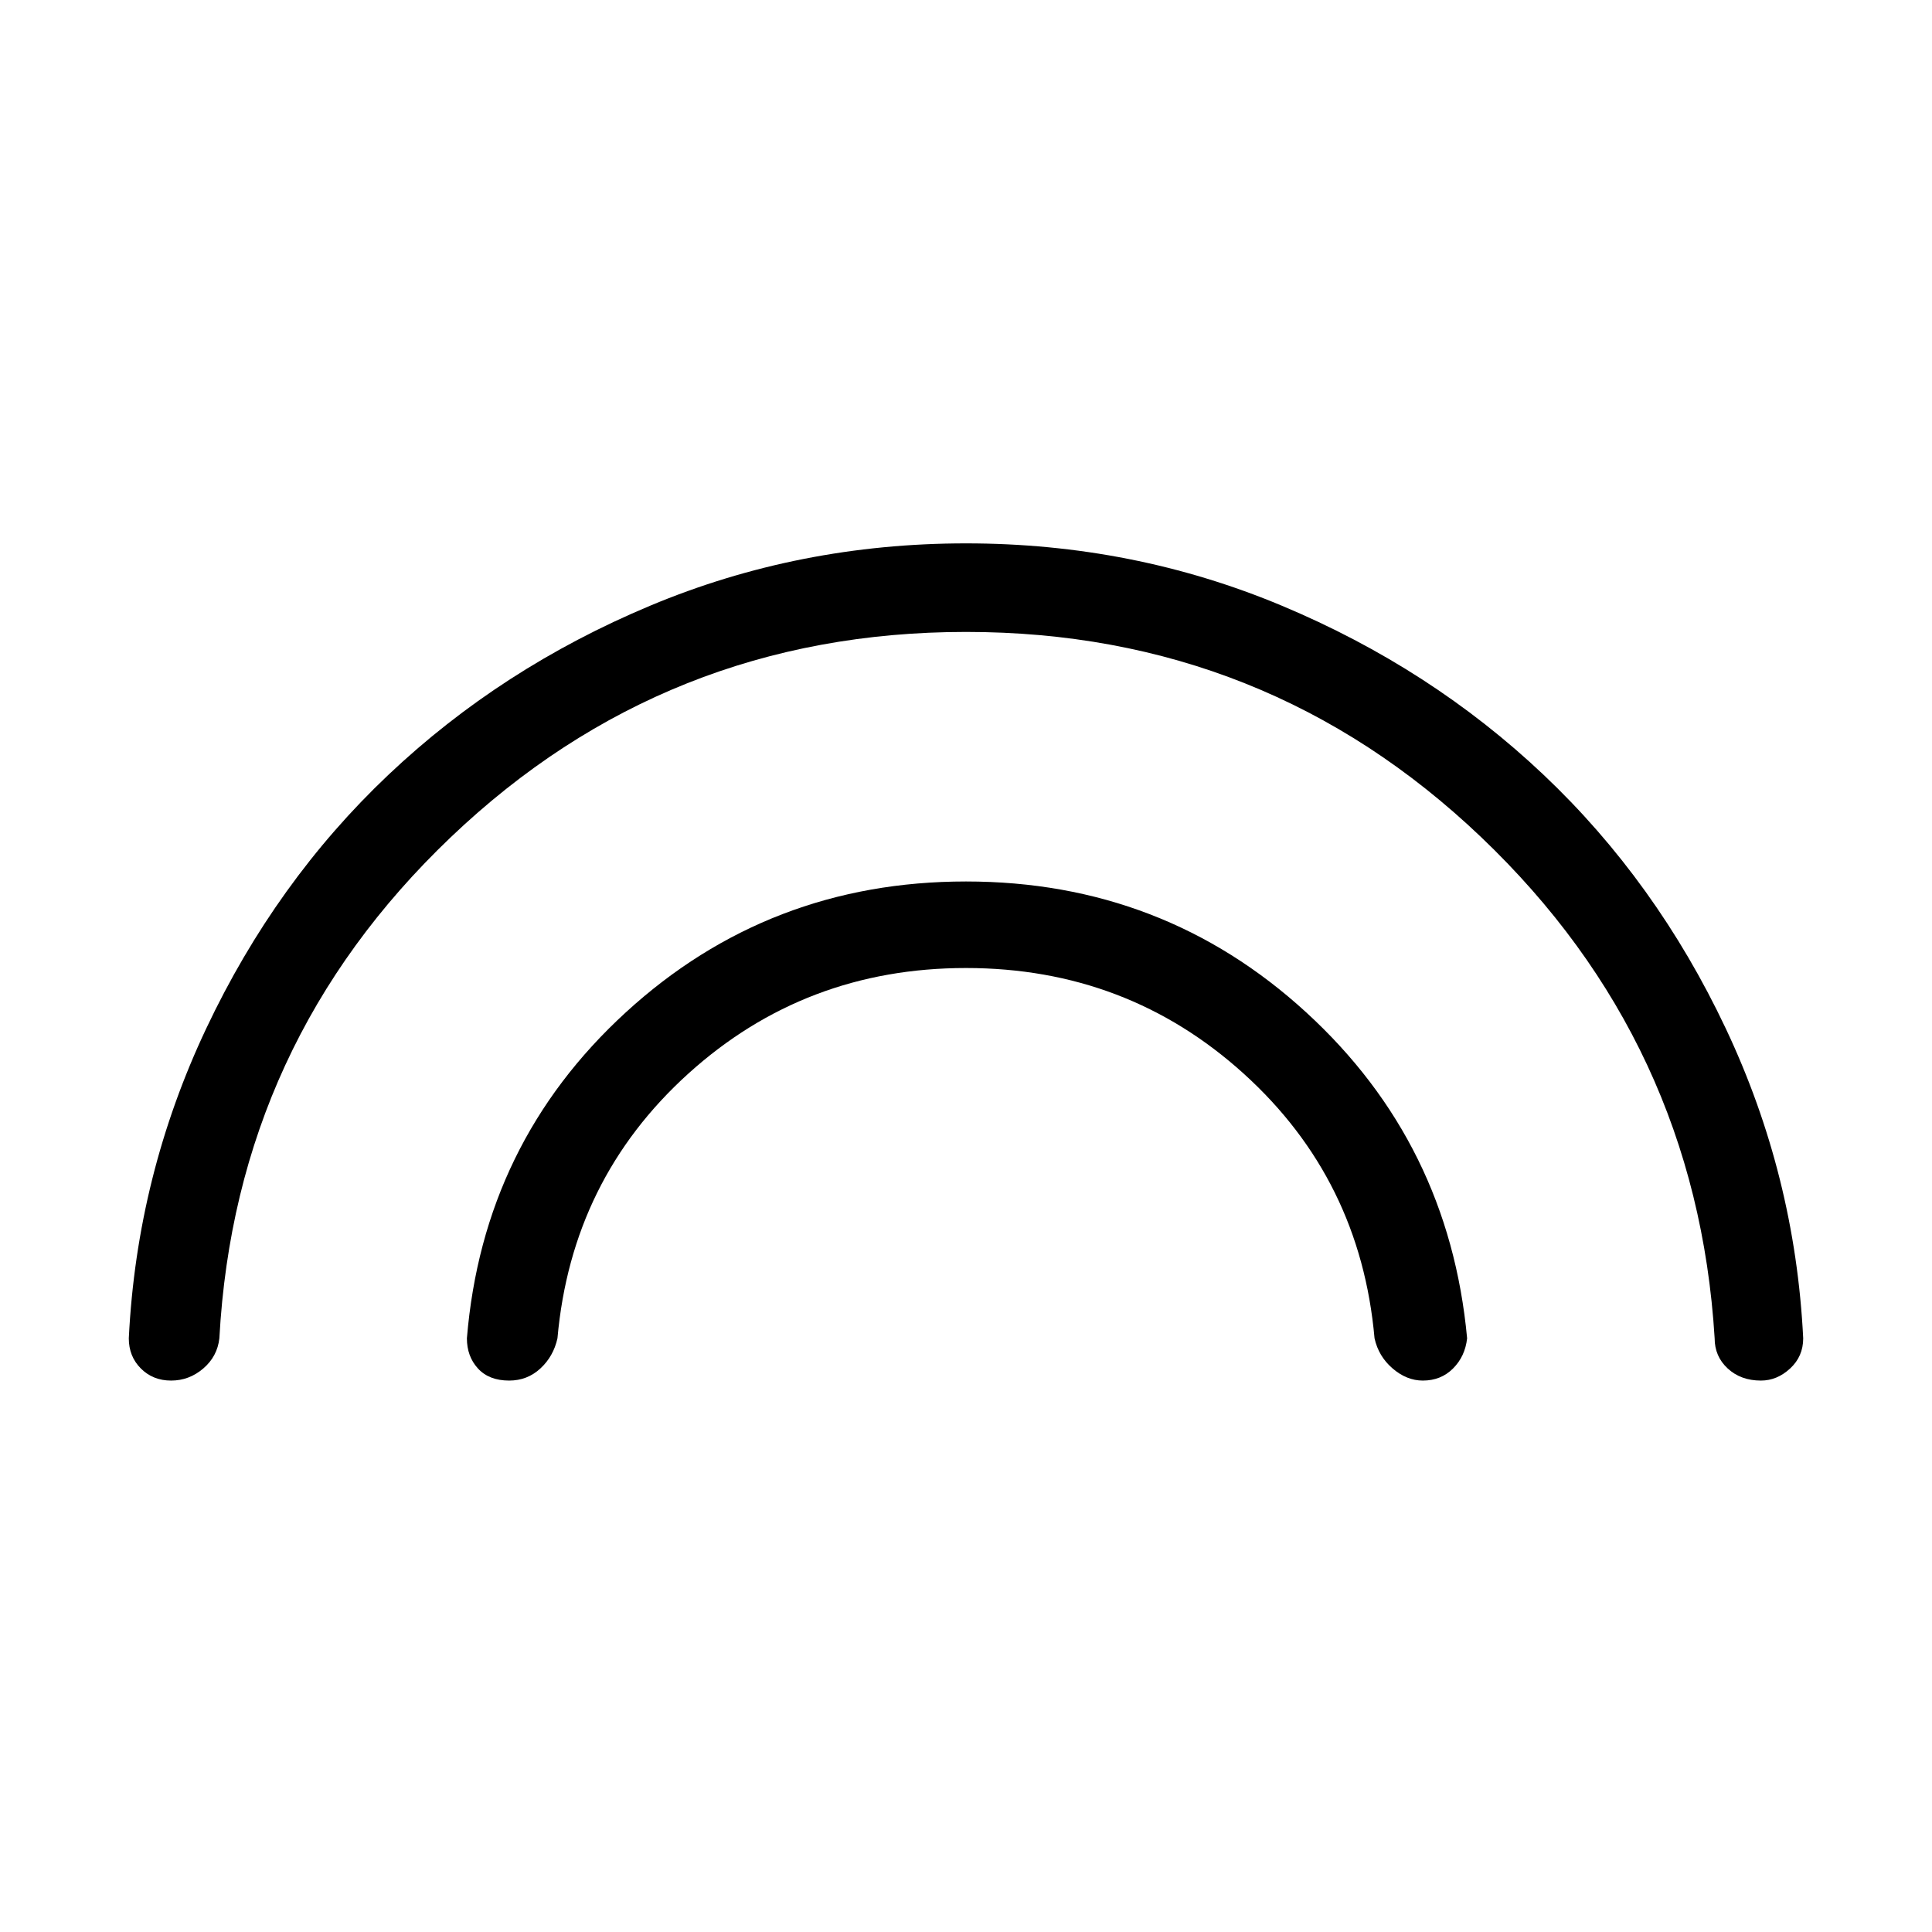 <svg xmlns="http://www.w3.org/2000/svg" height="48" width="48"><path d="M12.65 34.3Q12.15 34.3 11.875 34Q11.6 33.7 11.6 33.25Q12 28.4 15.55 25.15Q19.1 21.9 24 21.9Q28.9 21.9 32.45 25.15Q36 28.4 36.45 33.25Q36.4 33.7 36.1 34Q35.8 34.3 35.35 34.3Q34.95 34.3 34.6 34Q34.25 33.7 34.15 33.25Q33.8 29.3 30.9 26.675Q28 24.05 24 24.05Q20 24.05 17.1 26.675Q14.2 29.3 13.85 33.25Q13.75 33.7 13.425 34Q13.1 34.3 12.65 34.3ZM4.25 34.3Q3.8 34.3 3.5 34Q3.2 33.7 3.2 33.25Q3.4 29.2 5.125 25.55Q6.85 21.9 9.65 19.25Q12.45 16.6 16.15 15.05Q19.85 13.5 24 13.5Q28.15 13.5 31.85 15.05Q35.55 16.6 38.35 19.25Q41.15 21.9 42.875 25.55Q44.6 29.2 44.8 33.25Q44.8 33.7 44.475 34Q44.15 34.3 43.75 34.3Q43.25 34.3 42.925 34Q42.6 33.7 42.6 33.25Q42.15 25.9 36.8 20.8Q31.45 15.7 24 15.7Q16.55 15.7 11.2 20.8Q5.85 25.9 5.45 33.25Q5.4 33.7 5.05 34Q4.7 34.3 4.25 34.3Z"/></svg>